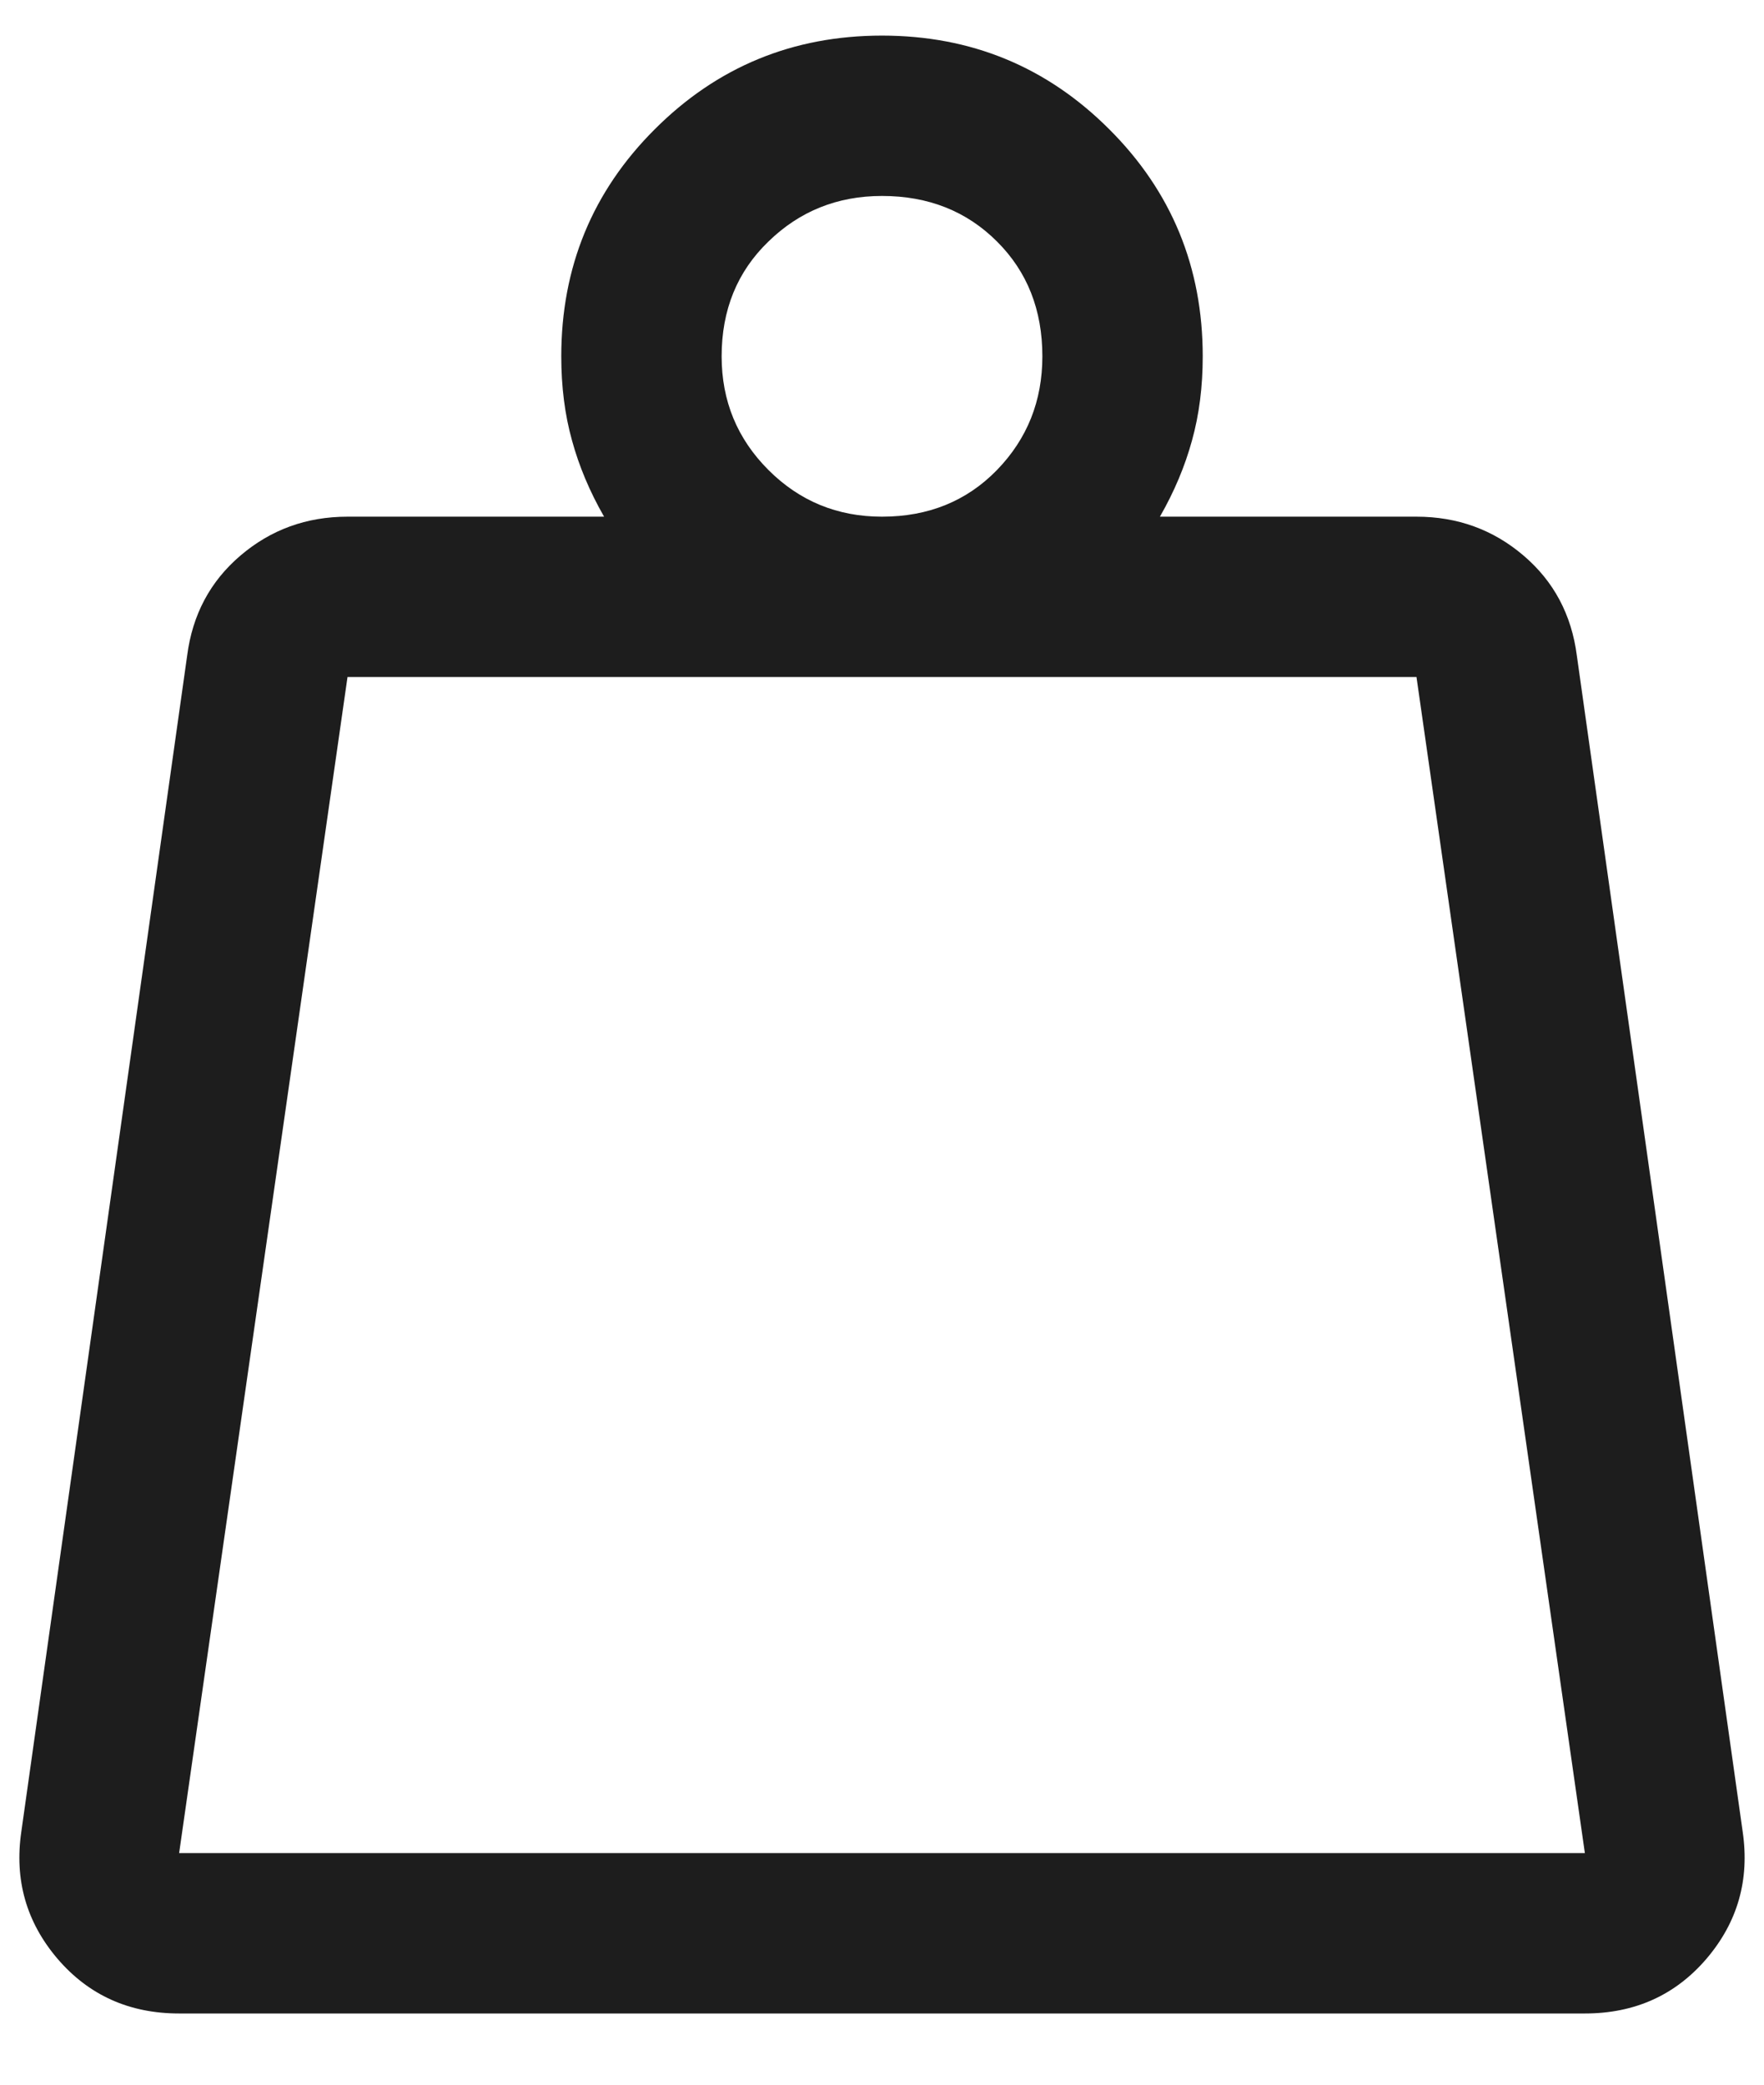 <svg width="11" height="13" viewBox="0 0 11 13" fill="none" xmlns="http://www.w3.org/2000/svg">
<path d="M1.117 11.556H9.883L8.833 4.222H2.167L1.117 11.556ZM5.5 3.222C5.789 3.222 6.028 3.125 6.217 2.931C6.406 2.736 6.5 2.5 6.5 2.222C6.5 1.933 6.406 1.694 6.217 1.506C6.028 1.317 5.789 1.222 5.5 1.222C5.222 1.222 4.986 1.317 4.792 1.506C4.597 1.694 4.5 1.933 4.5 2.222C4.5 2.5 4.597 2.736 4.792 2.931C4.986 3.125 5.222 3.222 5.5 3.222ZM7.233 3.222H8.833C9.089 3.222 9.311 3.303 9.5 3.464C9.689 3.625 9.8 3.833 9.833 4.089L10.867 11.422C10.911 11.722 10.836 11.986 10.642 12.214C10.447 12.442 10.194 12.556 9.883 12.556H1.117C0.806 12.556 0.553 12.442 0.358 12.214C0.164 11.986 0.089 11.722 0.133 11.422L1.167 4.089C1.2 3.833 1.311 3.625 1.5 3.464C1.689 3.303 1.911 3.222 2.167 3.222H3.767C3.678 3.067 3.611 2.908 3.567 2.747C3.522 2.586 3.5 2.411 3.5 2.222C3.5 1.667 3.694 1.194 4.083 0.806C4.472 0.417 4.944 0.222 5.5 0.222C6.056 0.222 6.528 0.417 6.917 0.806C7.306 1.194 7.5 1.667 7.5 2.222C7.5 2.411 7.478 2.586 7.433 2.747C7.389 2.908 7.322 3.067 7.233 3.222ZM1.117 11.556H9.883H1.117Z" fill="#1D1D1D"/>
</svg>
